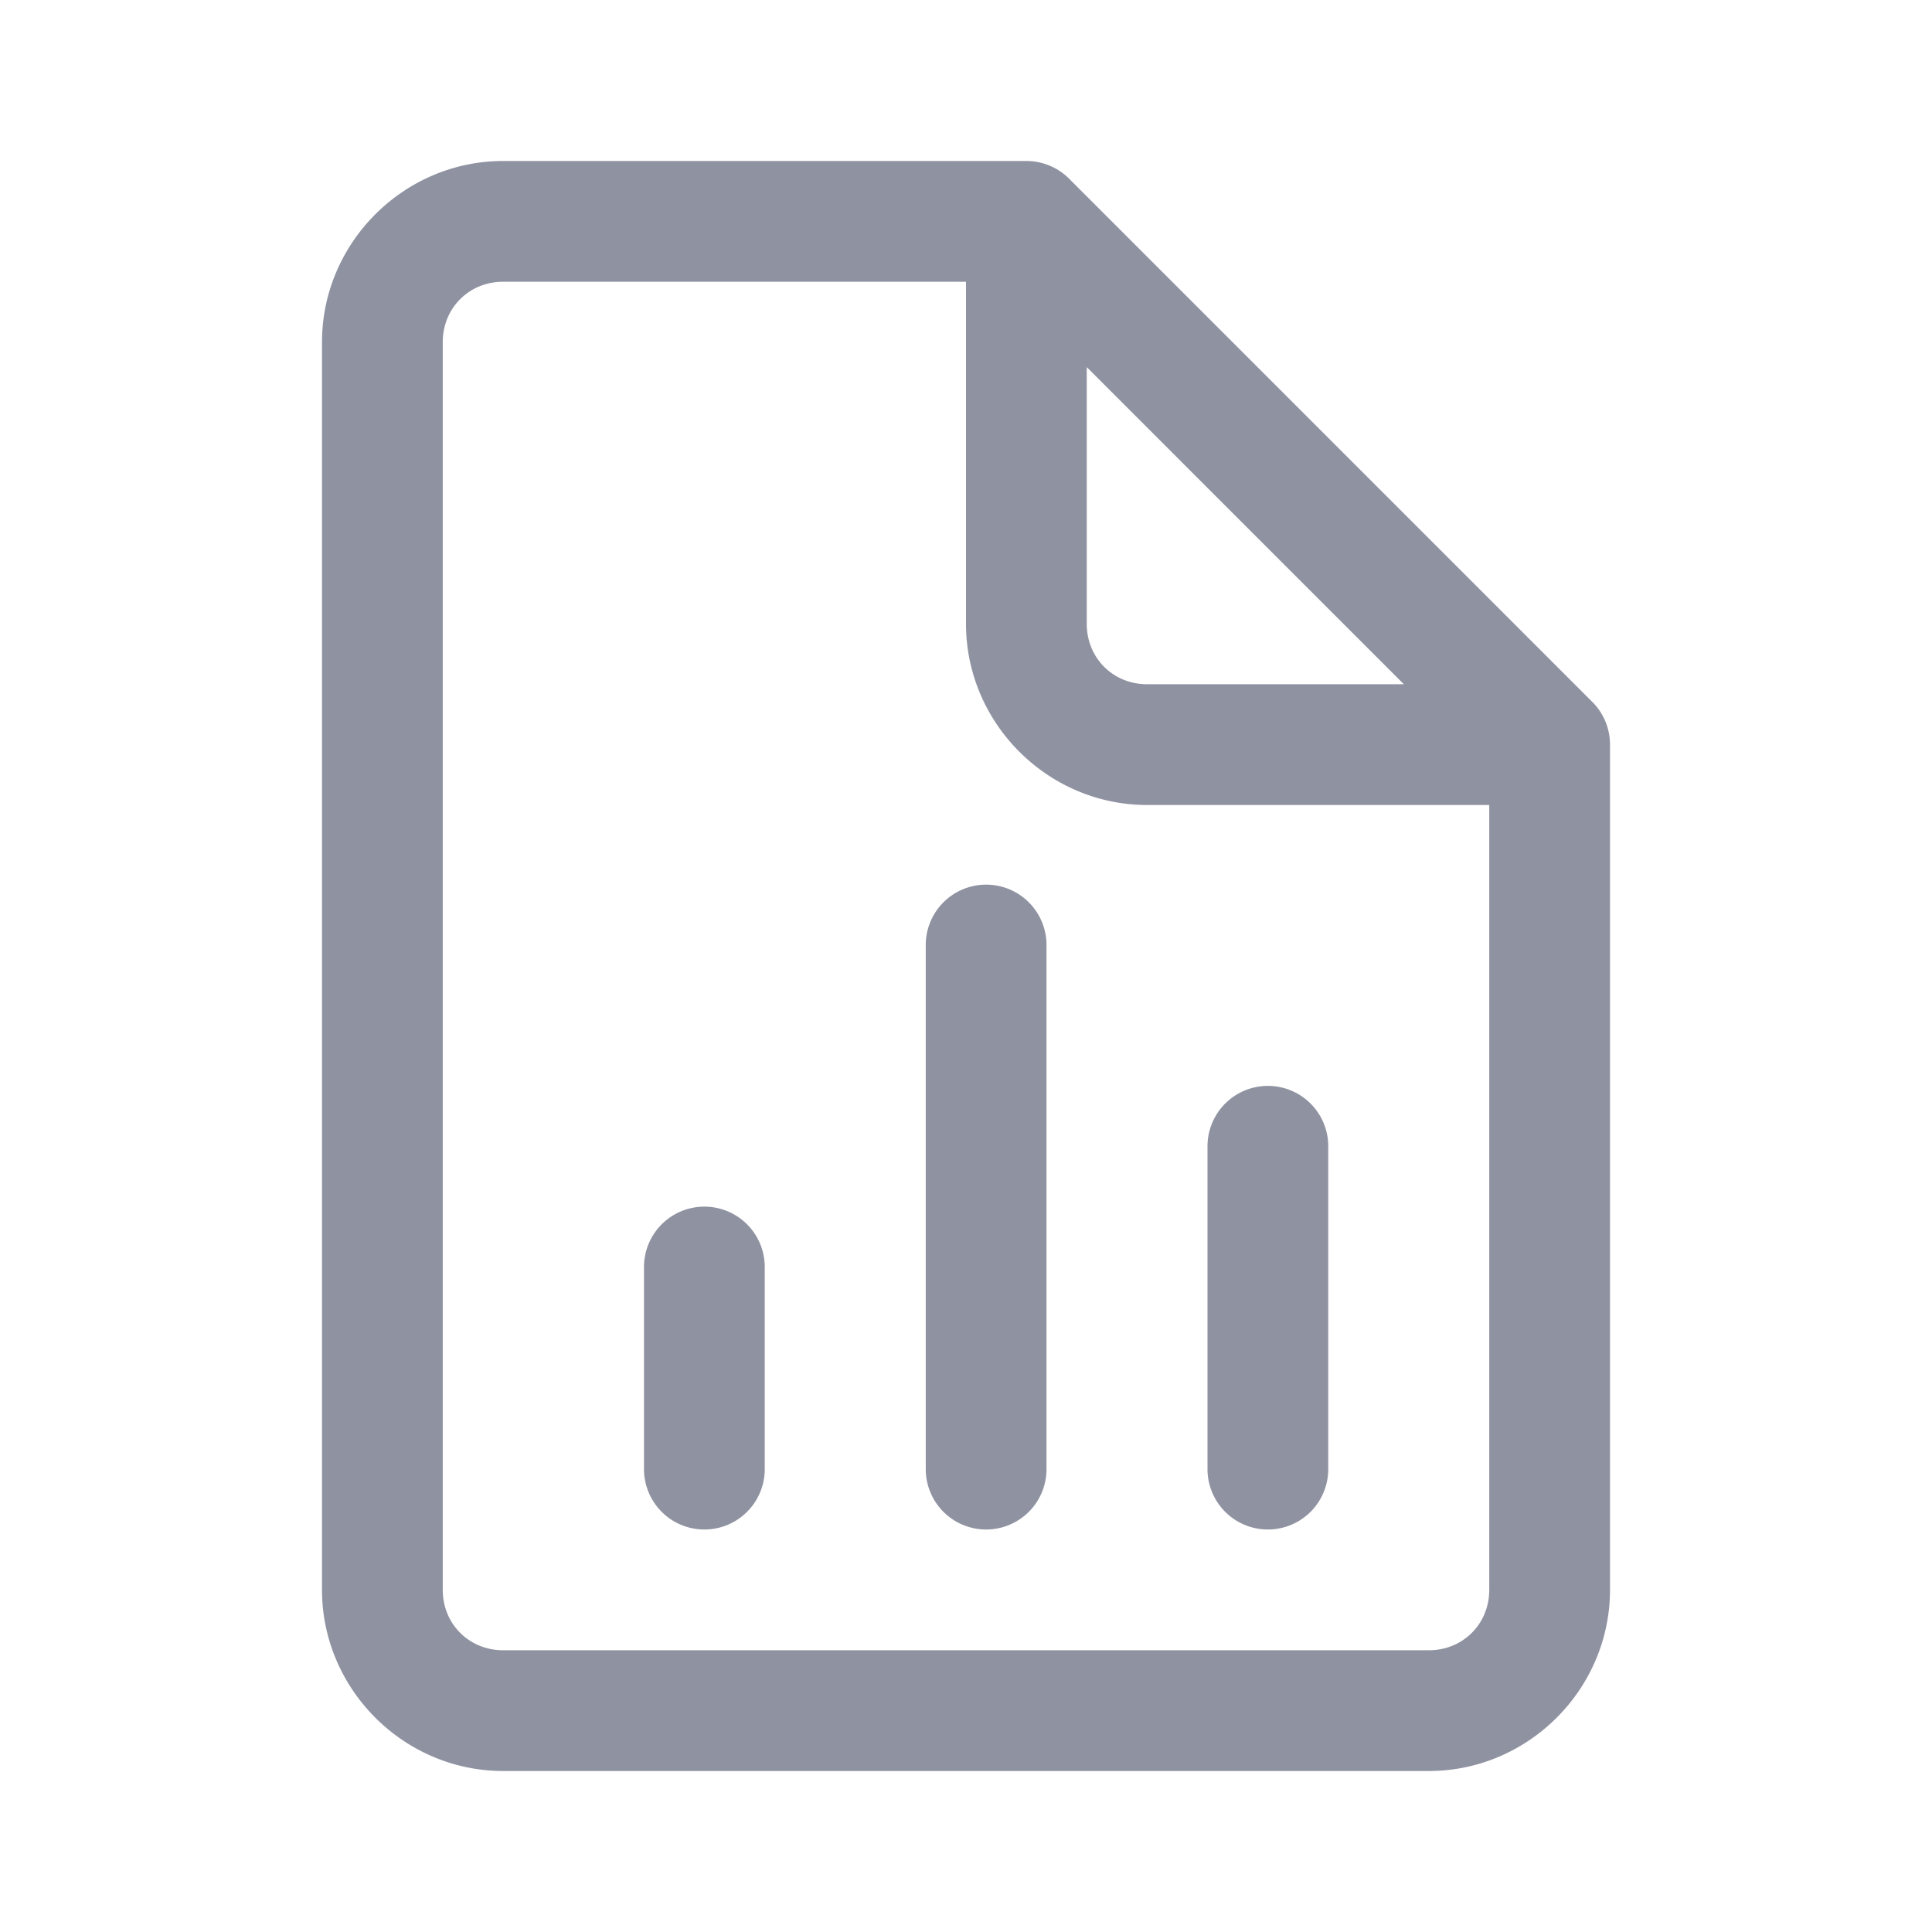 <svg xmlns="http://www.w3.org/2000/svg" viewBox="0 0 48 48">
  <path d="M12.5 4C10.032 4 8 6.032 8 8.5L8 39.5C8 41.968 10.032 44 12.5 44L35.5 44C37.968 44 40 41.968 40 39.5L40 18.5 A 1.5 1.5 0 0 0 39.561 17.439L39.545 17.424L26.561 4.439 A 1.5 1.5 0 0 0 25.5 4L12.5 4 z M 12.5 7L24 7L24 15.5C24 17.968 26.032 20 28.5 20L37 20L37 39.5C37 40.346 36.346 41 35.5 41L12.5 41C11.654 41 11 40.346 11 39.5L11 8.5C11 7.654 11.654 7 12.5 7 z M 27 9.121L34.879 17L28.5 17C27.654 17 27 16.346 27 15.5L27 9.121 z M 24.477 21.979 A 1.5 1.5 0 0 0 23 23.5L23 36.5 A 1.5 1.5 0 1 0 26 36.5L26 23.5 A 1.5 1.5 0 0 0 24.477 21.979 z M 31.477 26.979 A 1.5 1.5 0 0 0 30 28.5L30 36.5 A 1.5 1.5 0 1 0 33 36.5L33 28.5 A 1.5 1.5 0 0 0 31.477 26.979 z M 17.477 29.979 A 1.5 1.5 0 0 0 16 31.5L16 36.5 A 1.5 1.5 0 1 0 19 36.5L19 31.5 A 1.5 1.5 0 0 0 17.477 29.979 z" fill="#8F92A1" />
</svg>